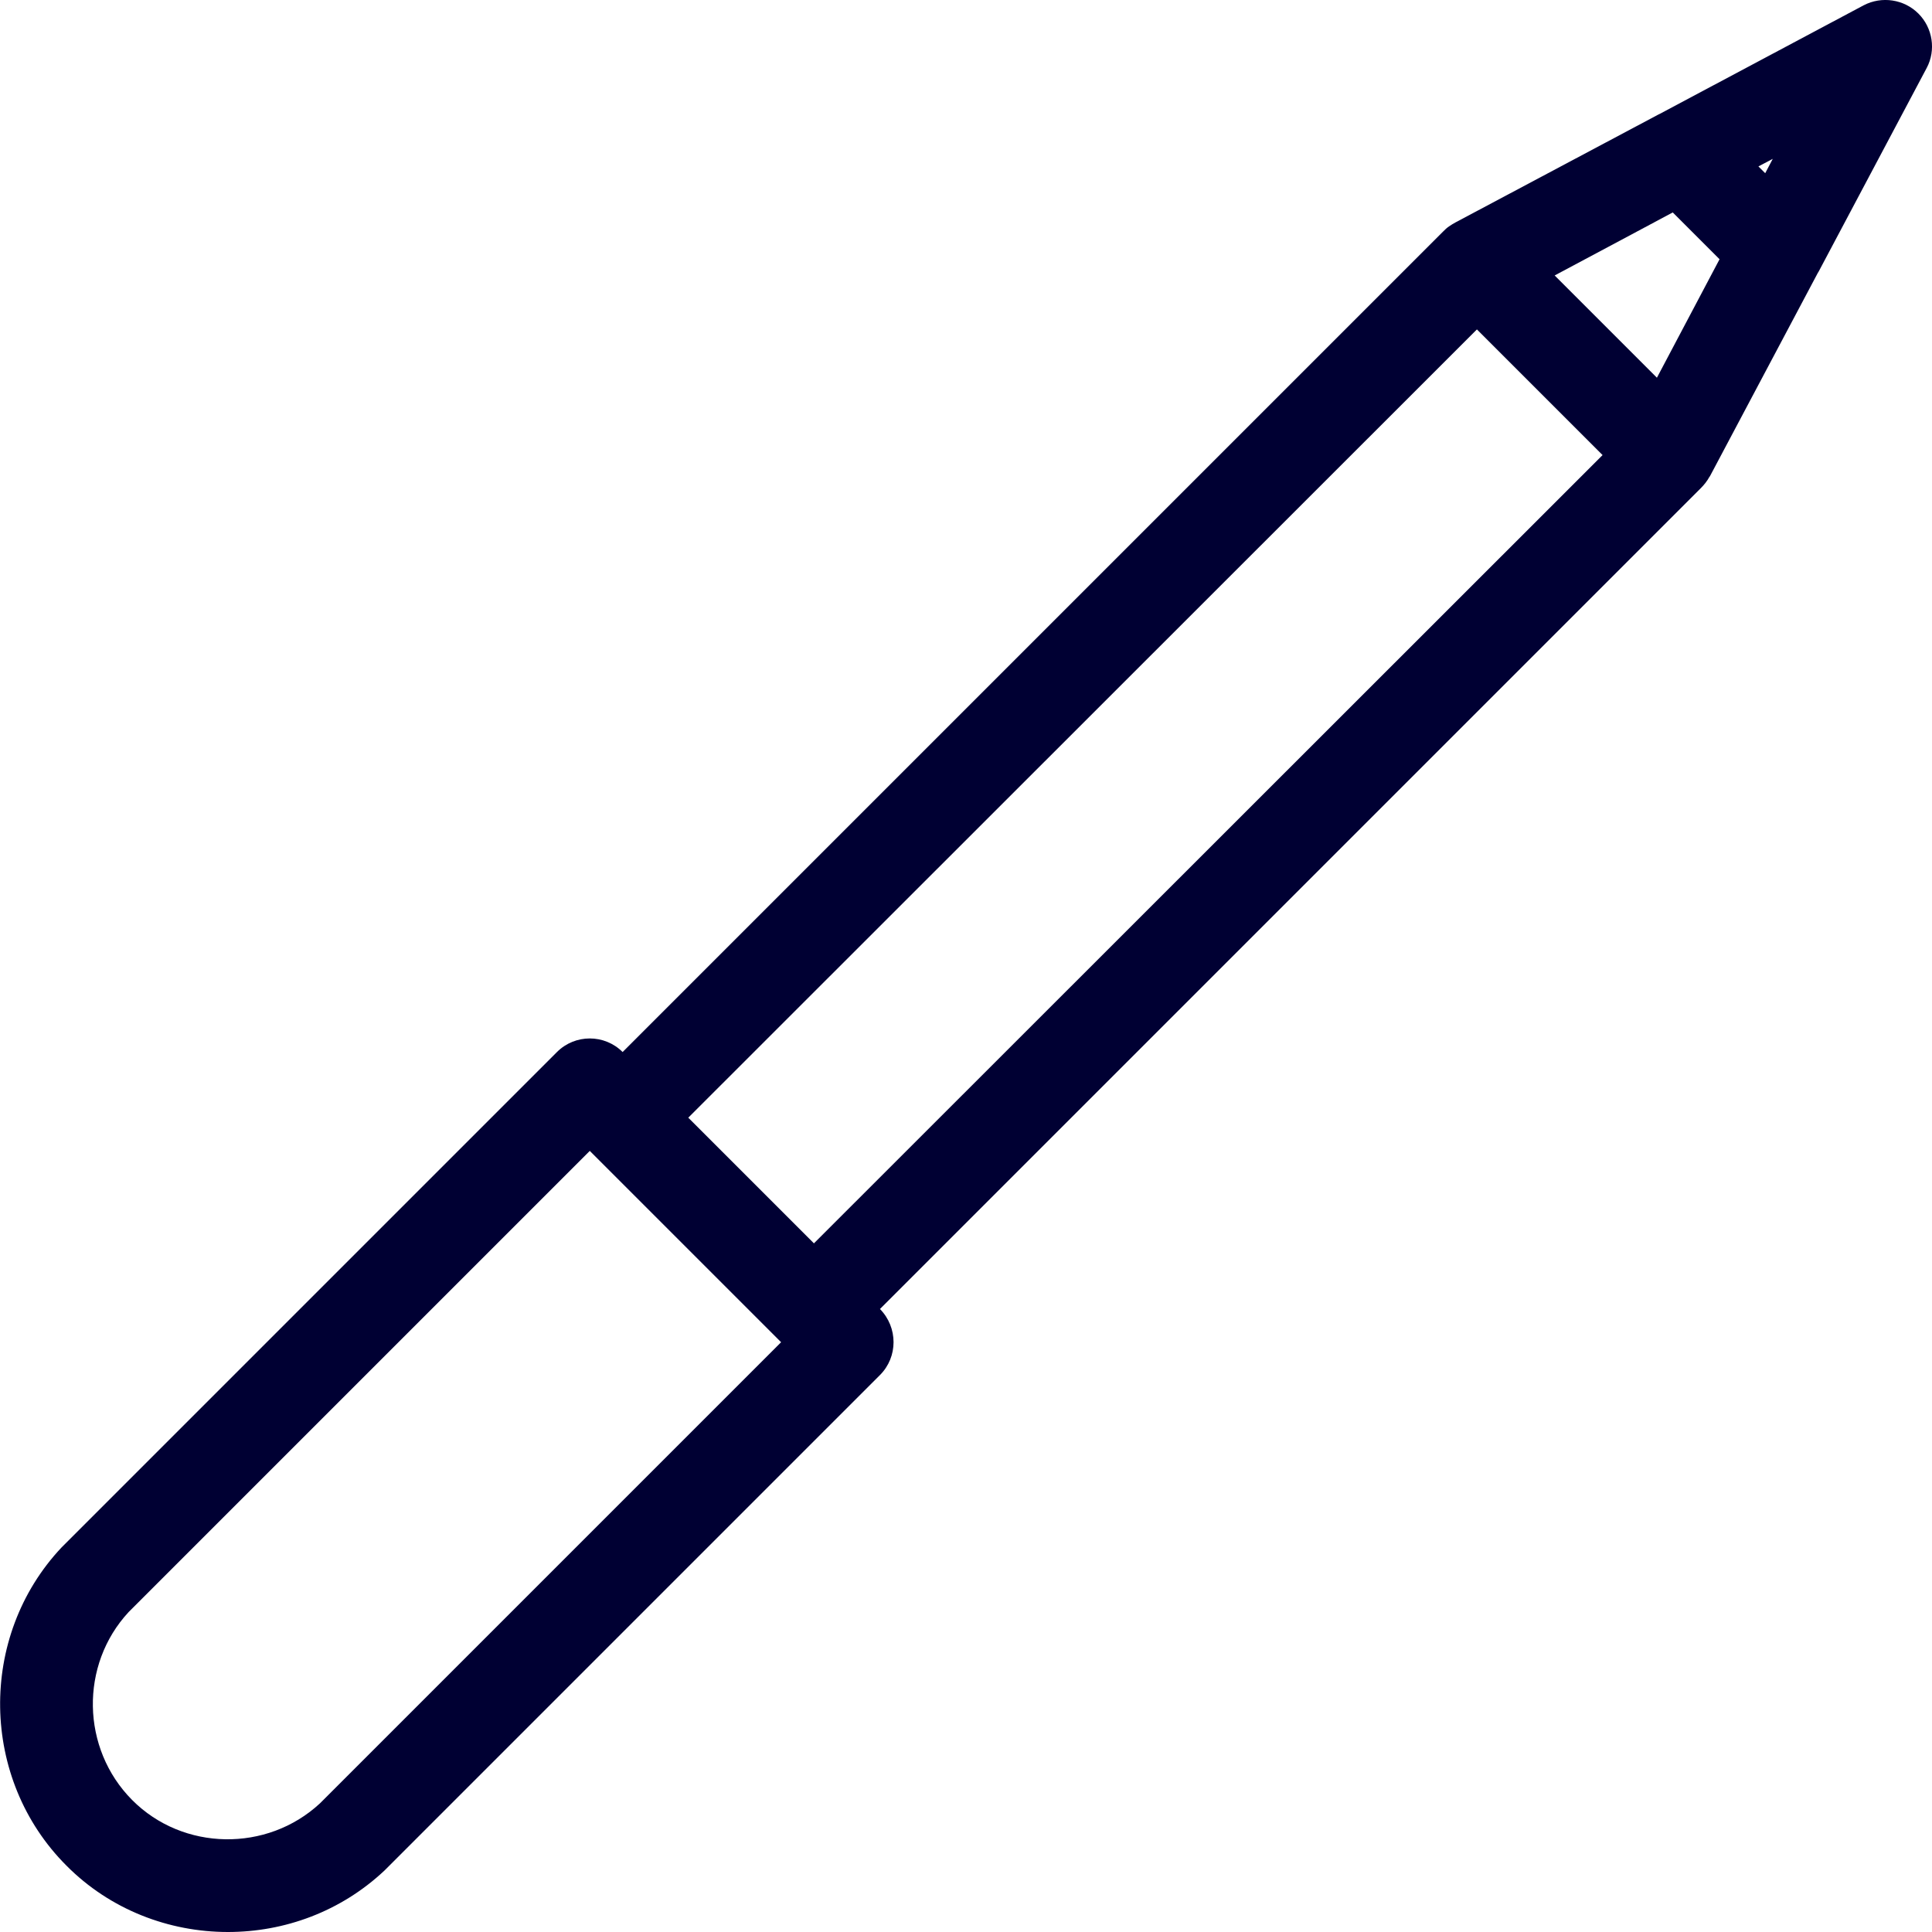 <?xml version="1.0" encoding="utf-8"?>
<!-- Generator: Adobe Illustrator 23.0.1, SVG Export Plug-In . SVG Version: 6.00 Build 0)  -->
<svg version="1.1" id="Capa_1" xmlns="http://www.w3.org/2000/svg" xmlns:xlink="http://www.w3.org/1999/xlink" x="0px" y="0px"
	 viewBox="0 0 512 512" style="enable-background:new 0 0 512 512;" xml:space="preserve">
<style type="text/css">
	.st0{fill:#000033;}
</style>
<path class="st0" d="M508.4,3.6c-3.8-3.8-9.7-4.7-14.5-2.2L440,30.1c-0.2,0.1-0.4,0.2-0.6,0.3l-53.6,28.5c-0.6,0.3-1.2,0.7-1.8,1.1
	c-0.6,0.4-1.1,0.9-1.6,1.4L165,278.8c-4.8-4.8-12.6-4.8-17.4,0l-131,131c-0.1,0.1-0.2,0.2-0.3,0.3c-22.2,23.6-21.6,61.4,1.3,84.3
	C29.2,506.1,44.8,512,60.4,512c15,0,29.9-5.4,41.5-16.3c0.1-0.1,0.2-0.2,0.3-0.3l131-131c4.8-4.8,4.8-12.6,0-17.5h0l217.5-217.5
	c0.9-0.9,1.7-1.9,2.3-3v0c0,0,0,0,0,0c0,0,0,0,0,0c0,0,0,0,0,0c0,0,0-0.1,0.1-0.1l28.6-53.9c0.1-0.2,0.2-0.3,0.3-0.5l28.6-53.9
	C513.1,13.3,512.2,7.4,508.4,3.6z M84.8,477.9c-14,13-36.3,12.7-49.8-0.9s-13.9-35.8-0.9-49.8L156.3,305l50.7,50.7c0,0,0,0,0,0h0
	L84.8,477.9z M215.7,329.5l-33.3-33.3L391.4,87.3l33.3,33.3L215.7,329.5z M439.1,100.1l-27.1-27.1l31.3-16.7l12.4,12.4L439.1,100.1z
	 M467.8,45.9l-1.8-1.8l3.8-2L467.8,45.9z"/>
</svg>
